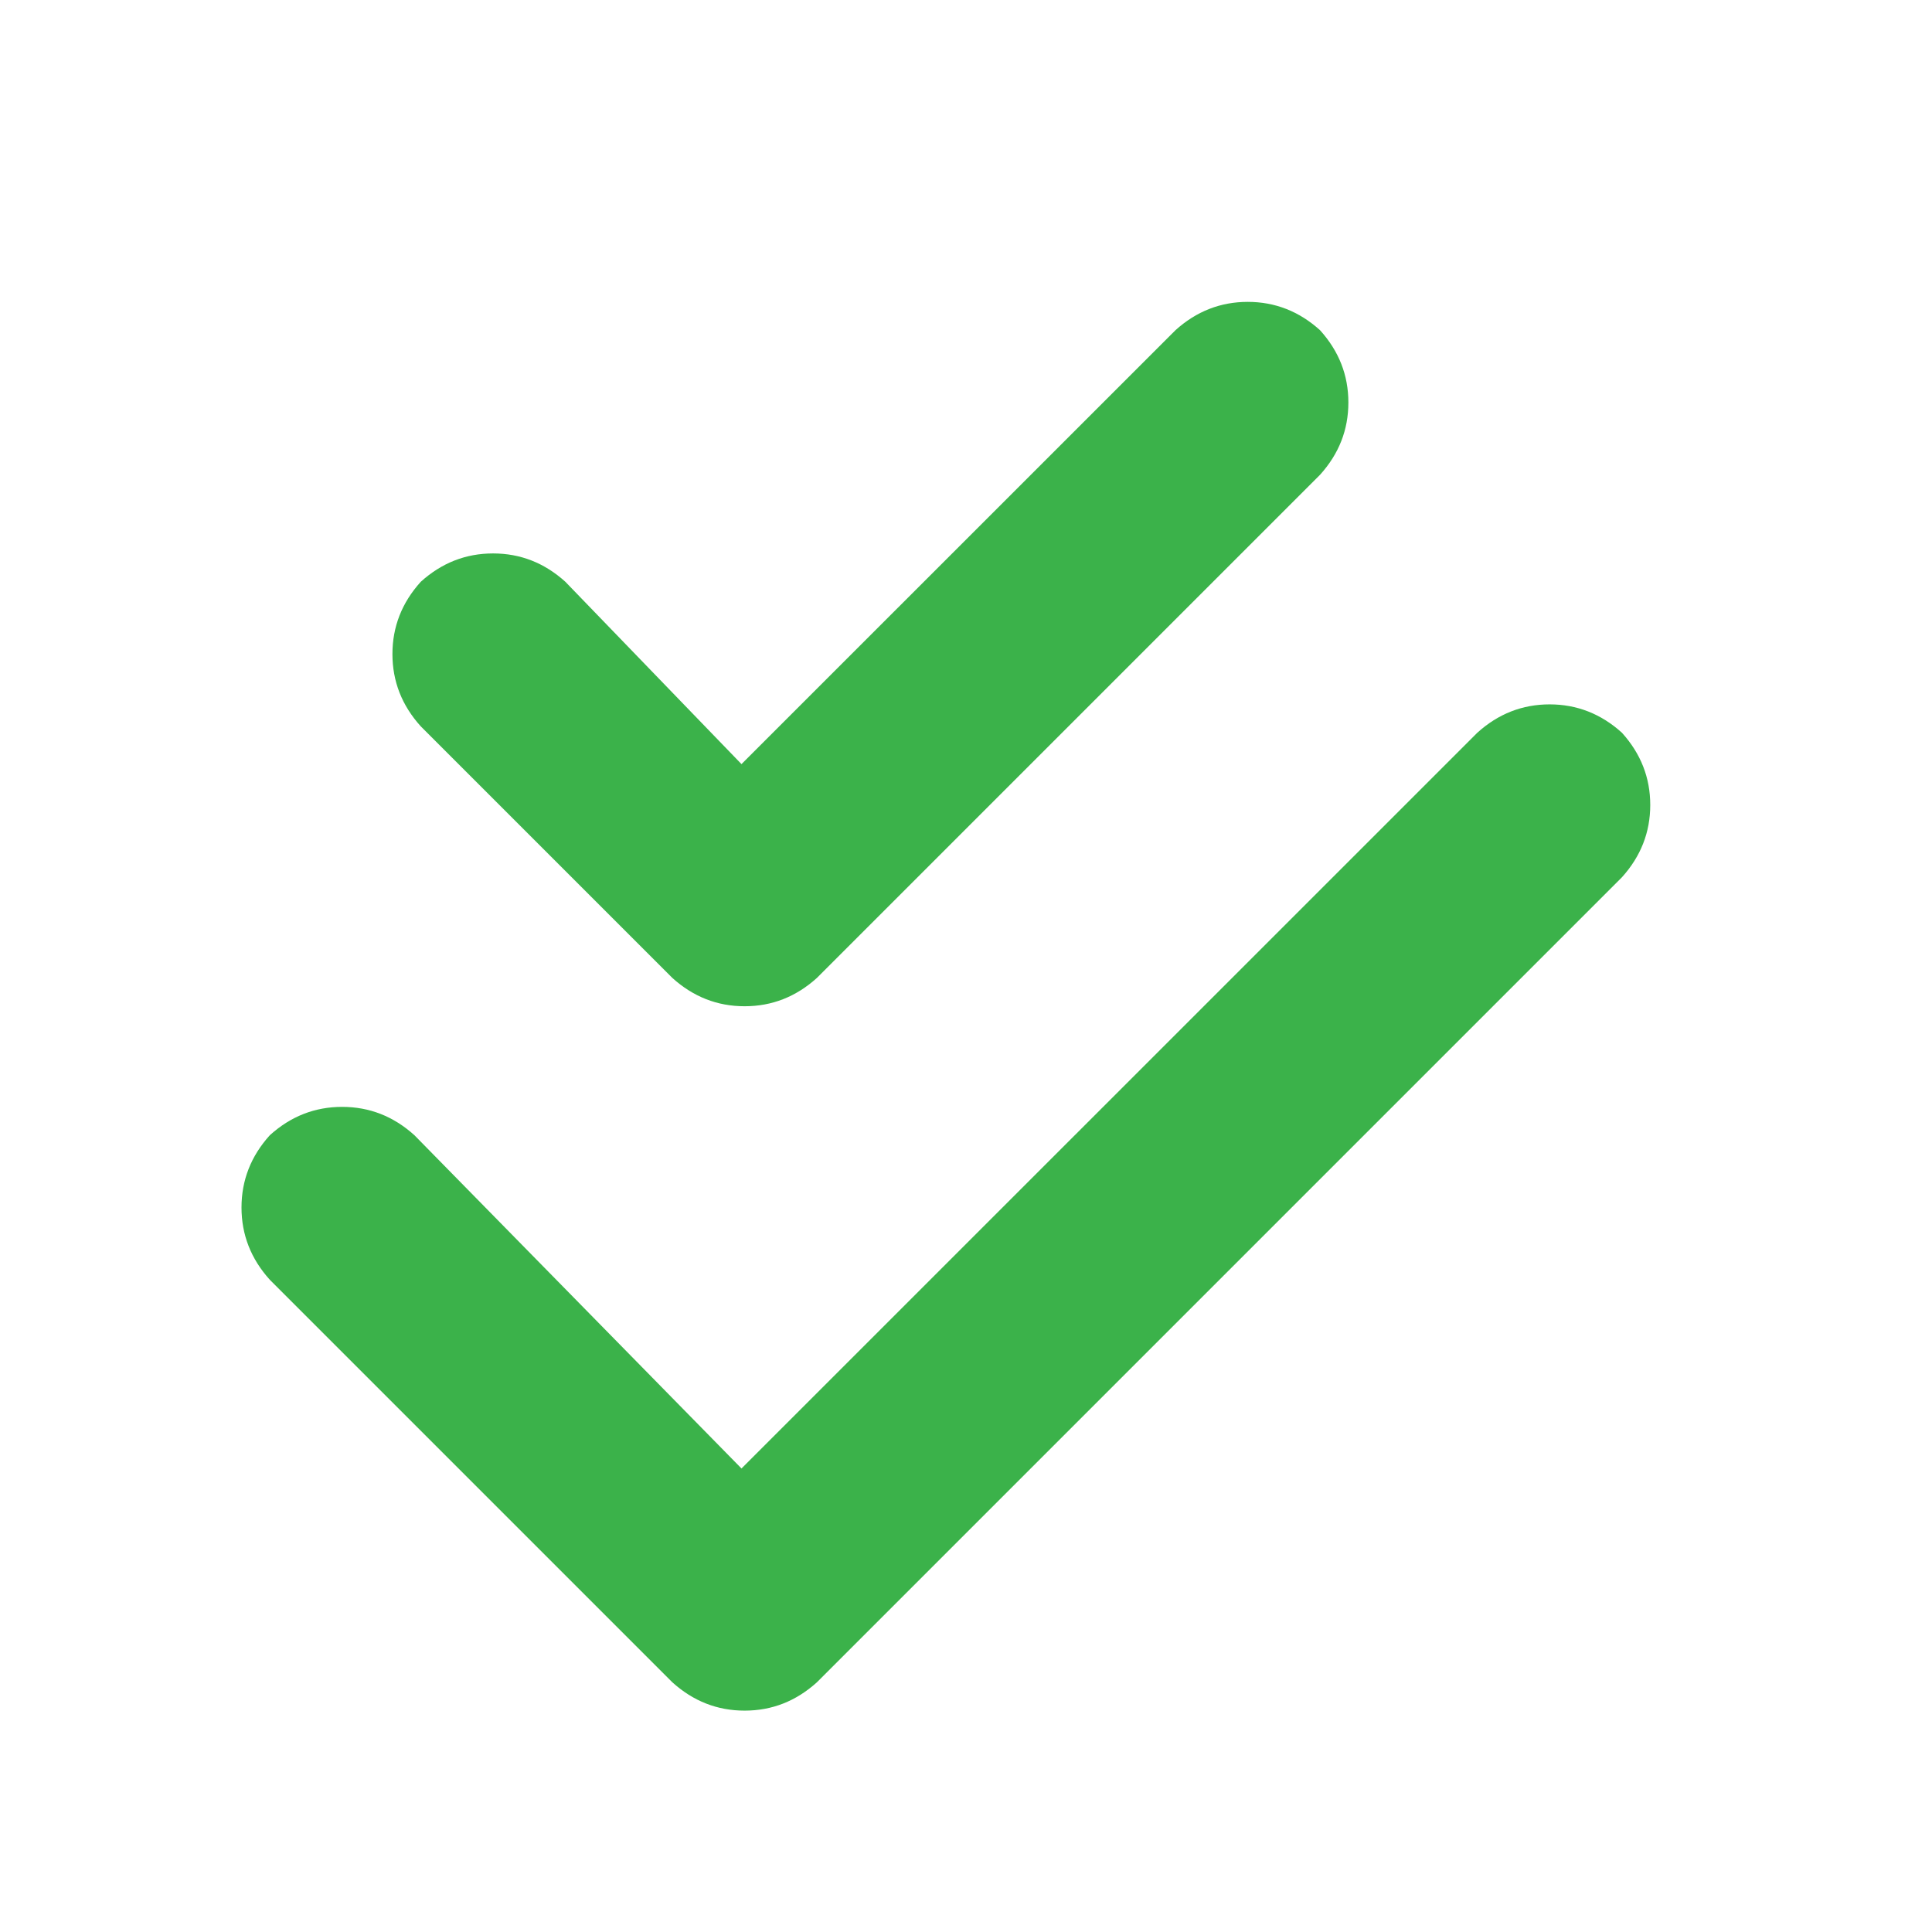 <svg width="24" height="24" viewBox="0 0 24 24" fill="none" xmlns="http://www.w3.org/2000/svg">
<path d="M10.148 12.148C9.888 12.383 9.589 12.5 9.25 12.5C8.911 12.5 8.612 12.383 8.352 12.148L5.227 9.023C4.992 8.763 4.875 8.464 4.875 8.125C4.875 7.786 4.992 7.487 5.227 7.227C5.487 6.992 5.786 6.875 6.125 6.875C6.464 6.875 6.763 6.992 7.023 7.227L9.211 9.492L14.602 4.102C14.862 3.867 15.162 3.75 15.5 3.75C15.838 3.75 16.138 3.867 16.398 4.102C16.633 4.362 16.75 4.661 16.75 5C16.75 5.339 16.633 5.638 16.398 5.898L10.148 12.148ZM10.148 20.898C9.888 21.133 9.589 21.25 9.25 21.25C8.911 21.25 8.612 21.133 8.352 20.898L3.352 15.898C3.117 15.638 3 15.338 3 15C3 14.662 3.117 14.362 3.352 14.102C3.612 13.867 3.911 13.75 4.25 13.75C4.589 13.75 4.888 13.867 5.148 14.102L9.211 18.242L18.352 9.102C18.612 8.867 18.912 8.75 19.25 8.75C19.588 8.75 19.888 8.867 20.148 9.102C20.383 9.362 20.5 9.661 20.5 10C20.5 10.338 20.383 10.638 20.148 10.898L10.148 20.898Z" fill="#3BB24A"/>
</svg>
